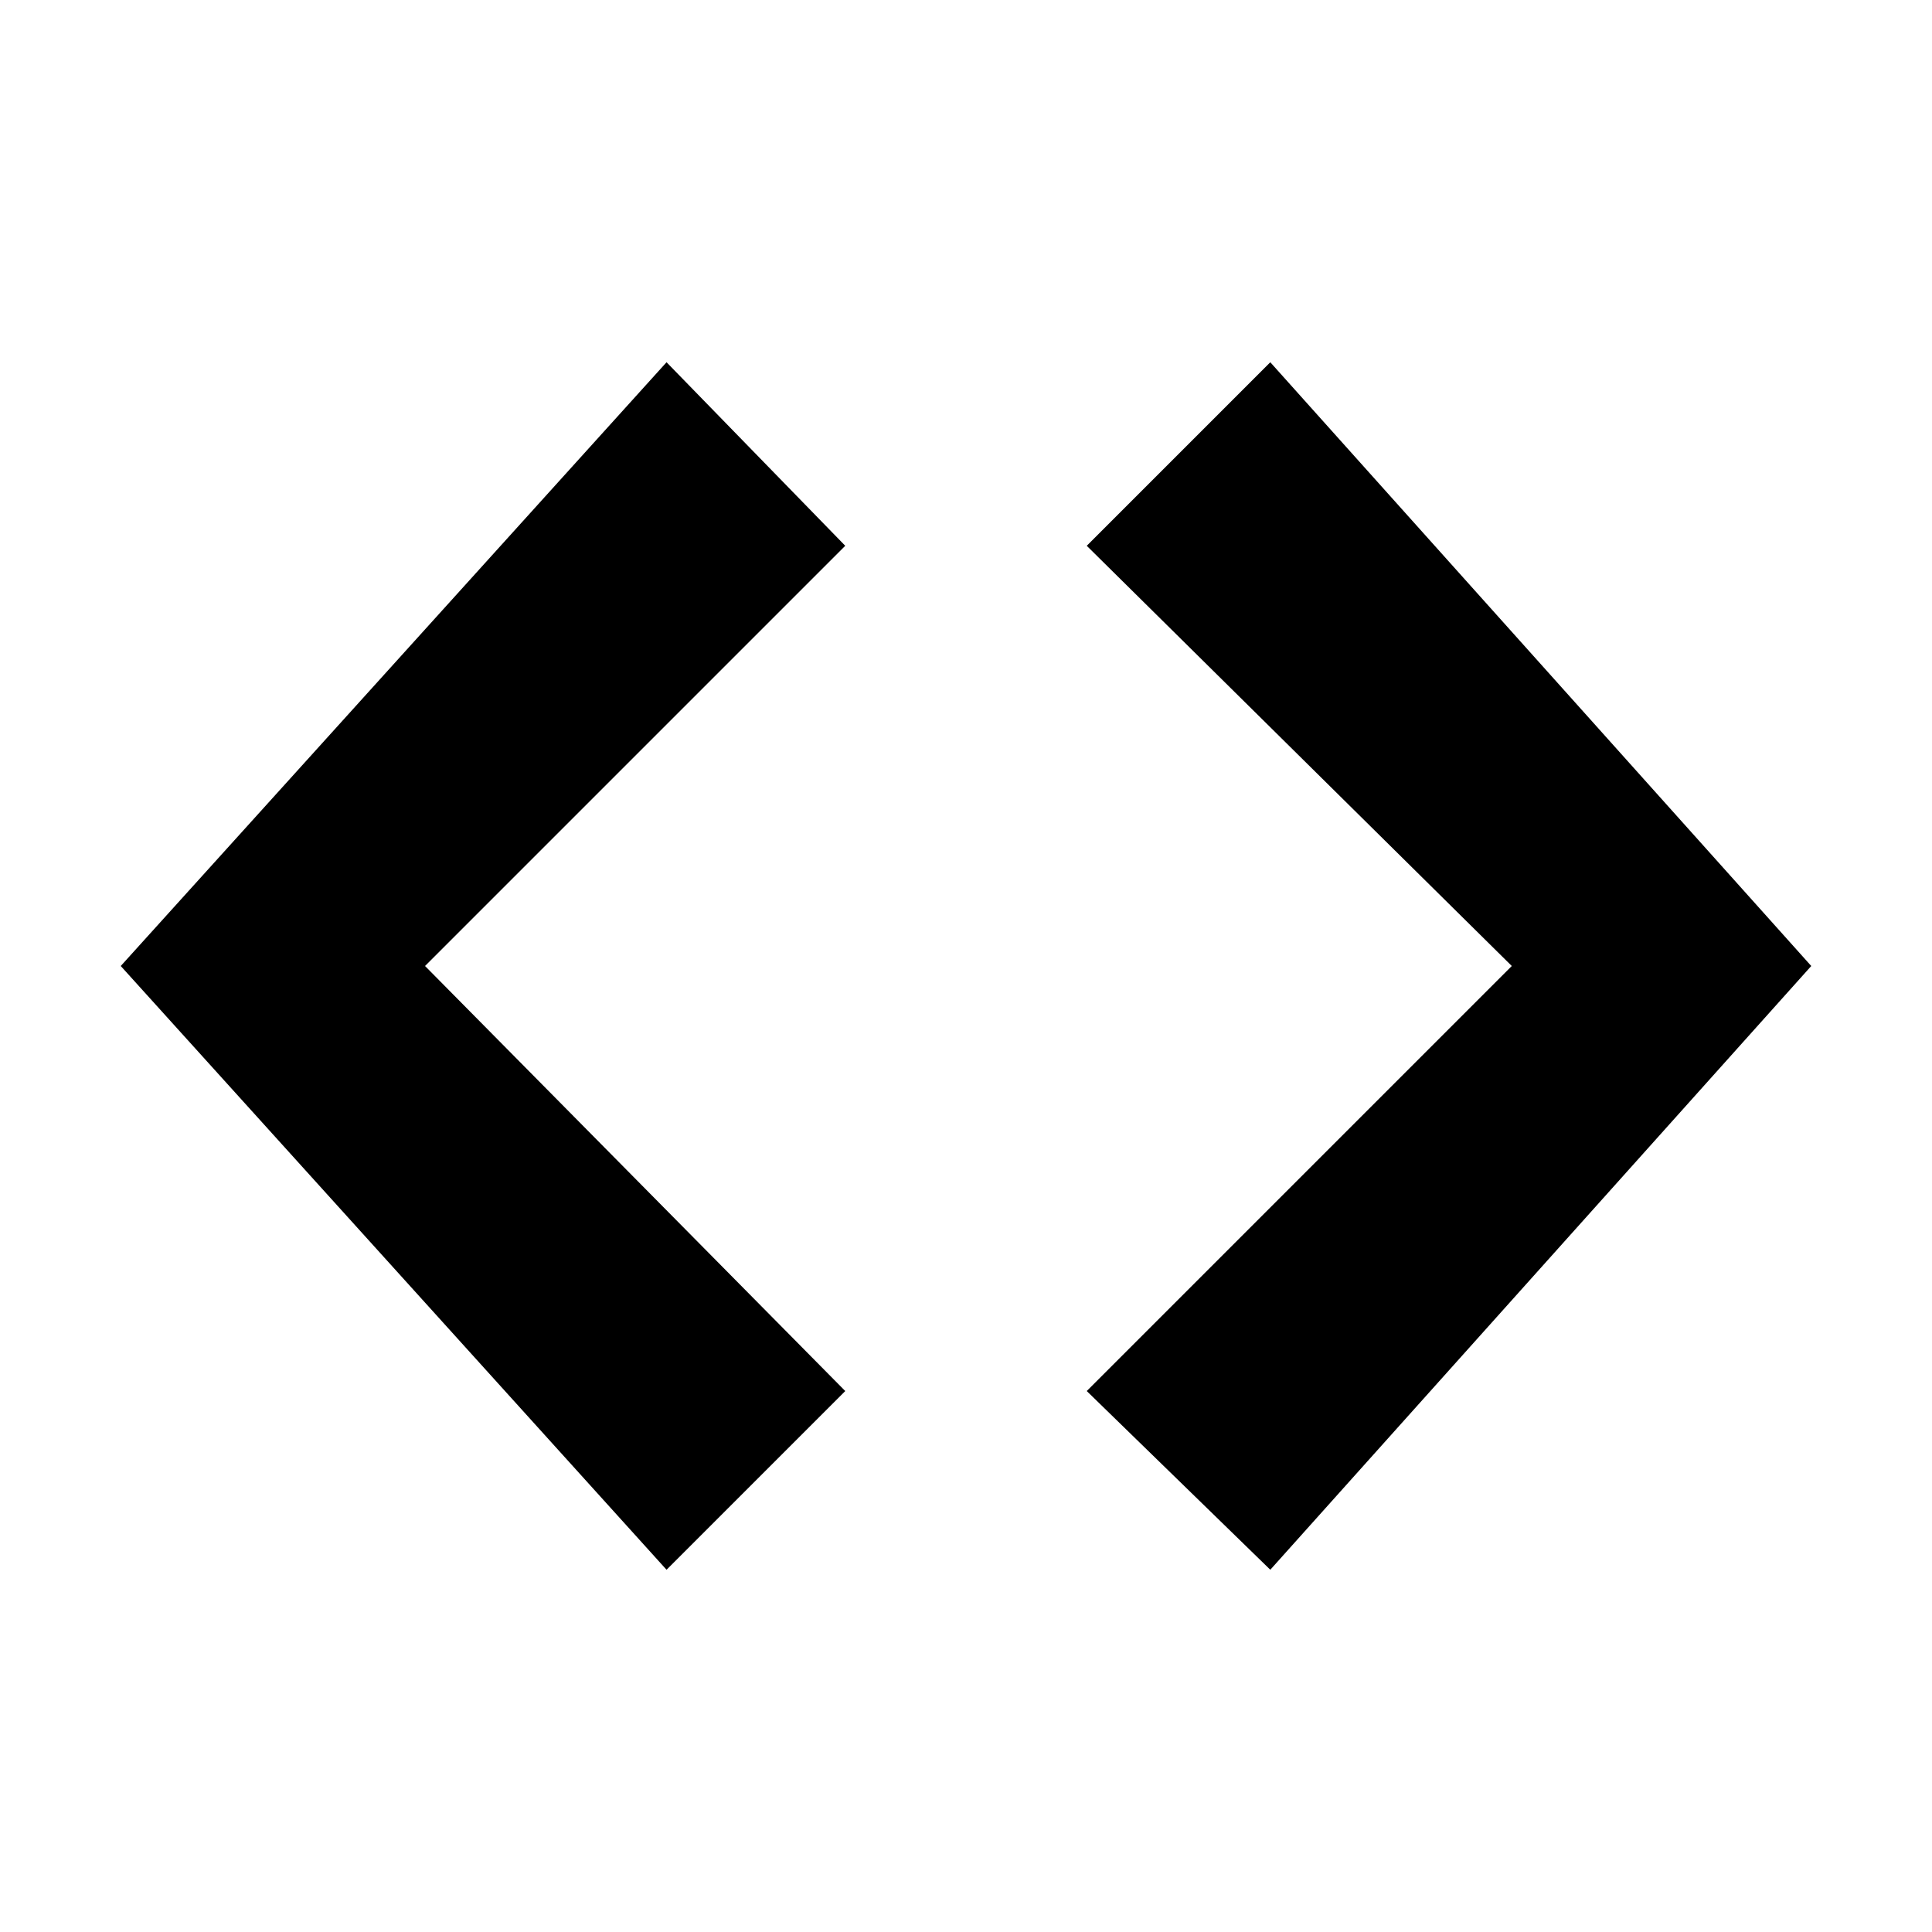 <?xml version="1.0"?><svg xmlns="http://www.w3.org/2000/svg" width="40" height="40" viewBox="0 0 40 40"><path  d="m26.3 7.5l-3.8 3.8 8.8 8.7-8.8 8.8 3.8 3.7 11.2-12.5-11.2-12.5z m-12.5 0l-11.3 12.5 11.3 12.5 3.7-3.7-8.7-8.8 8.7-8.7-3.7-3.8z"></path></svg>
